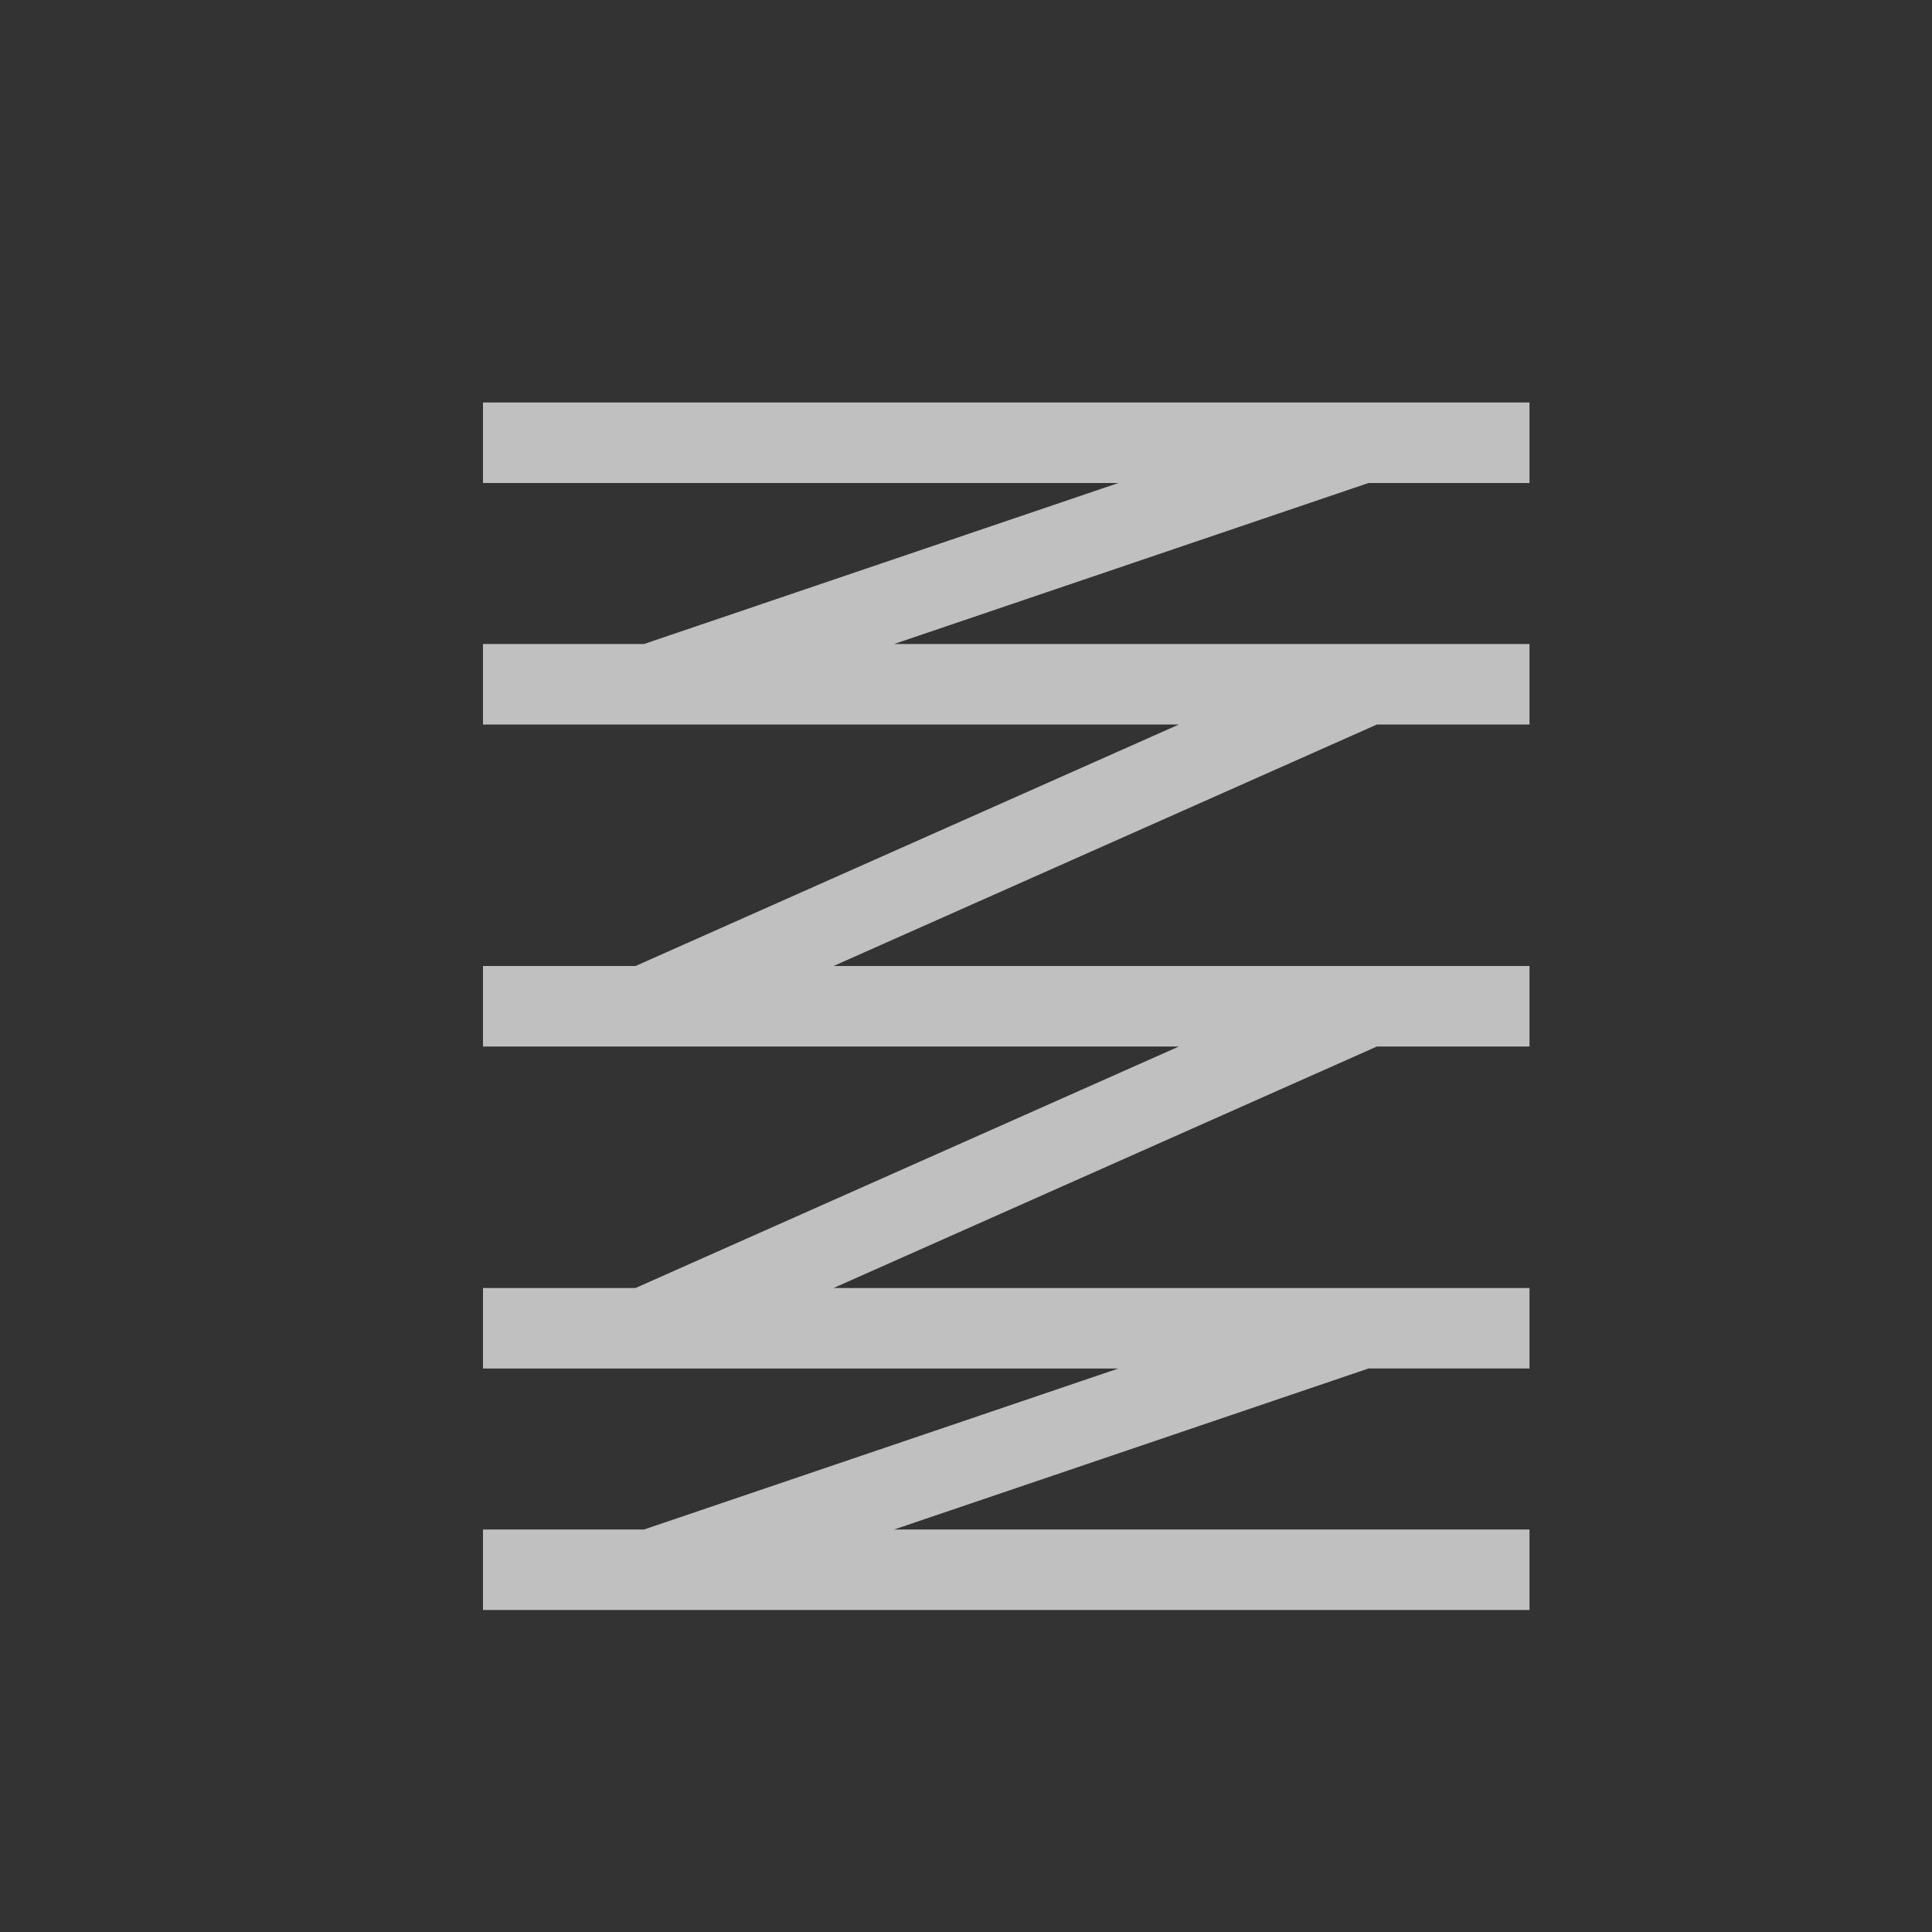 <svg xmlns="http://www.w3.org/2000/svg" viewBox="0 0 24 24">
    <rect x="0" y="0" width="24" height="24" fill="#333333" stroke="none"/>
    <path d="M5 4v1h7.893L7 7H5v1h8.645l-6.75 3H5v1h8.645l-6.75 3H5v1h7.893L7 18H5v1h13v-1h-7.893L16 16h2v-1H9.355l6.75-3H18v-1H9.355l6.75-3H18V7h-7.893L16 5h2V4H5z" style="fill:currentColor;fill-opacity:1;stroke:none;color:#fdfdfd;opacity:.7" transform="translate(1 1)"/>
</svg>
